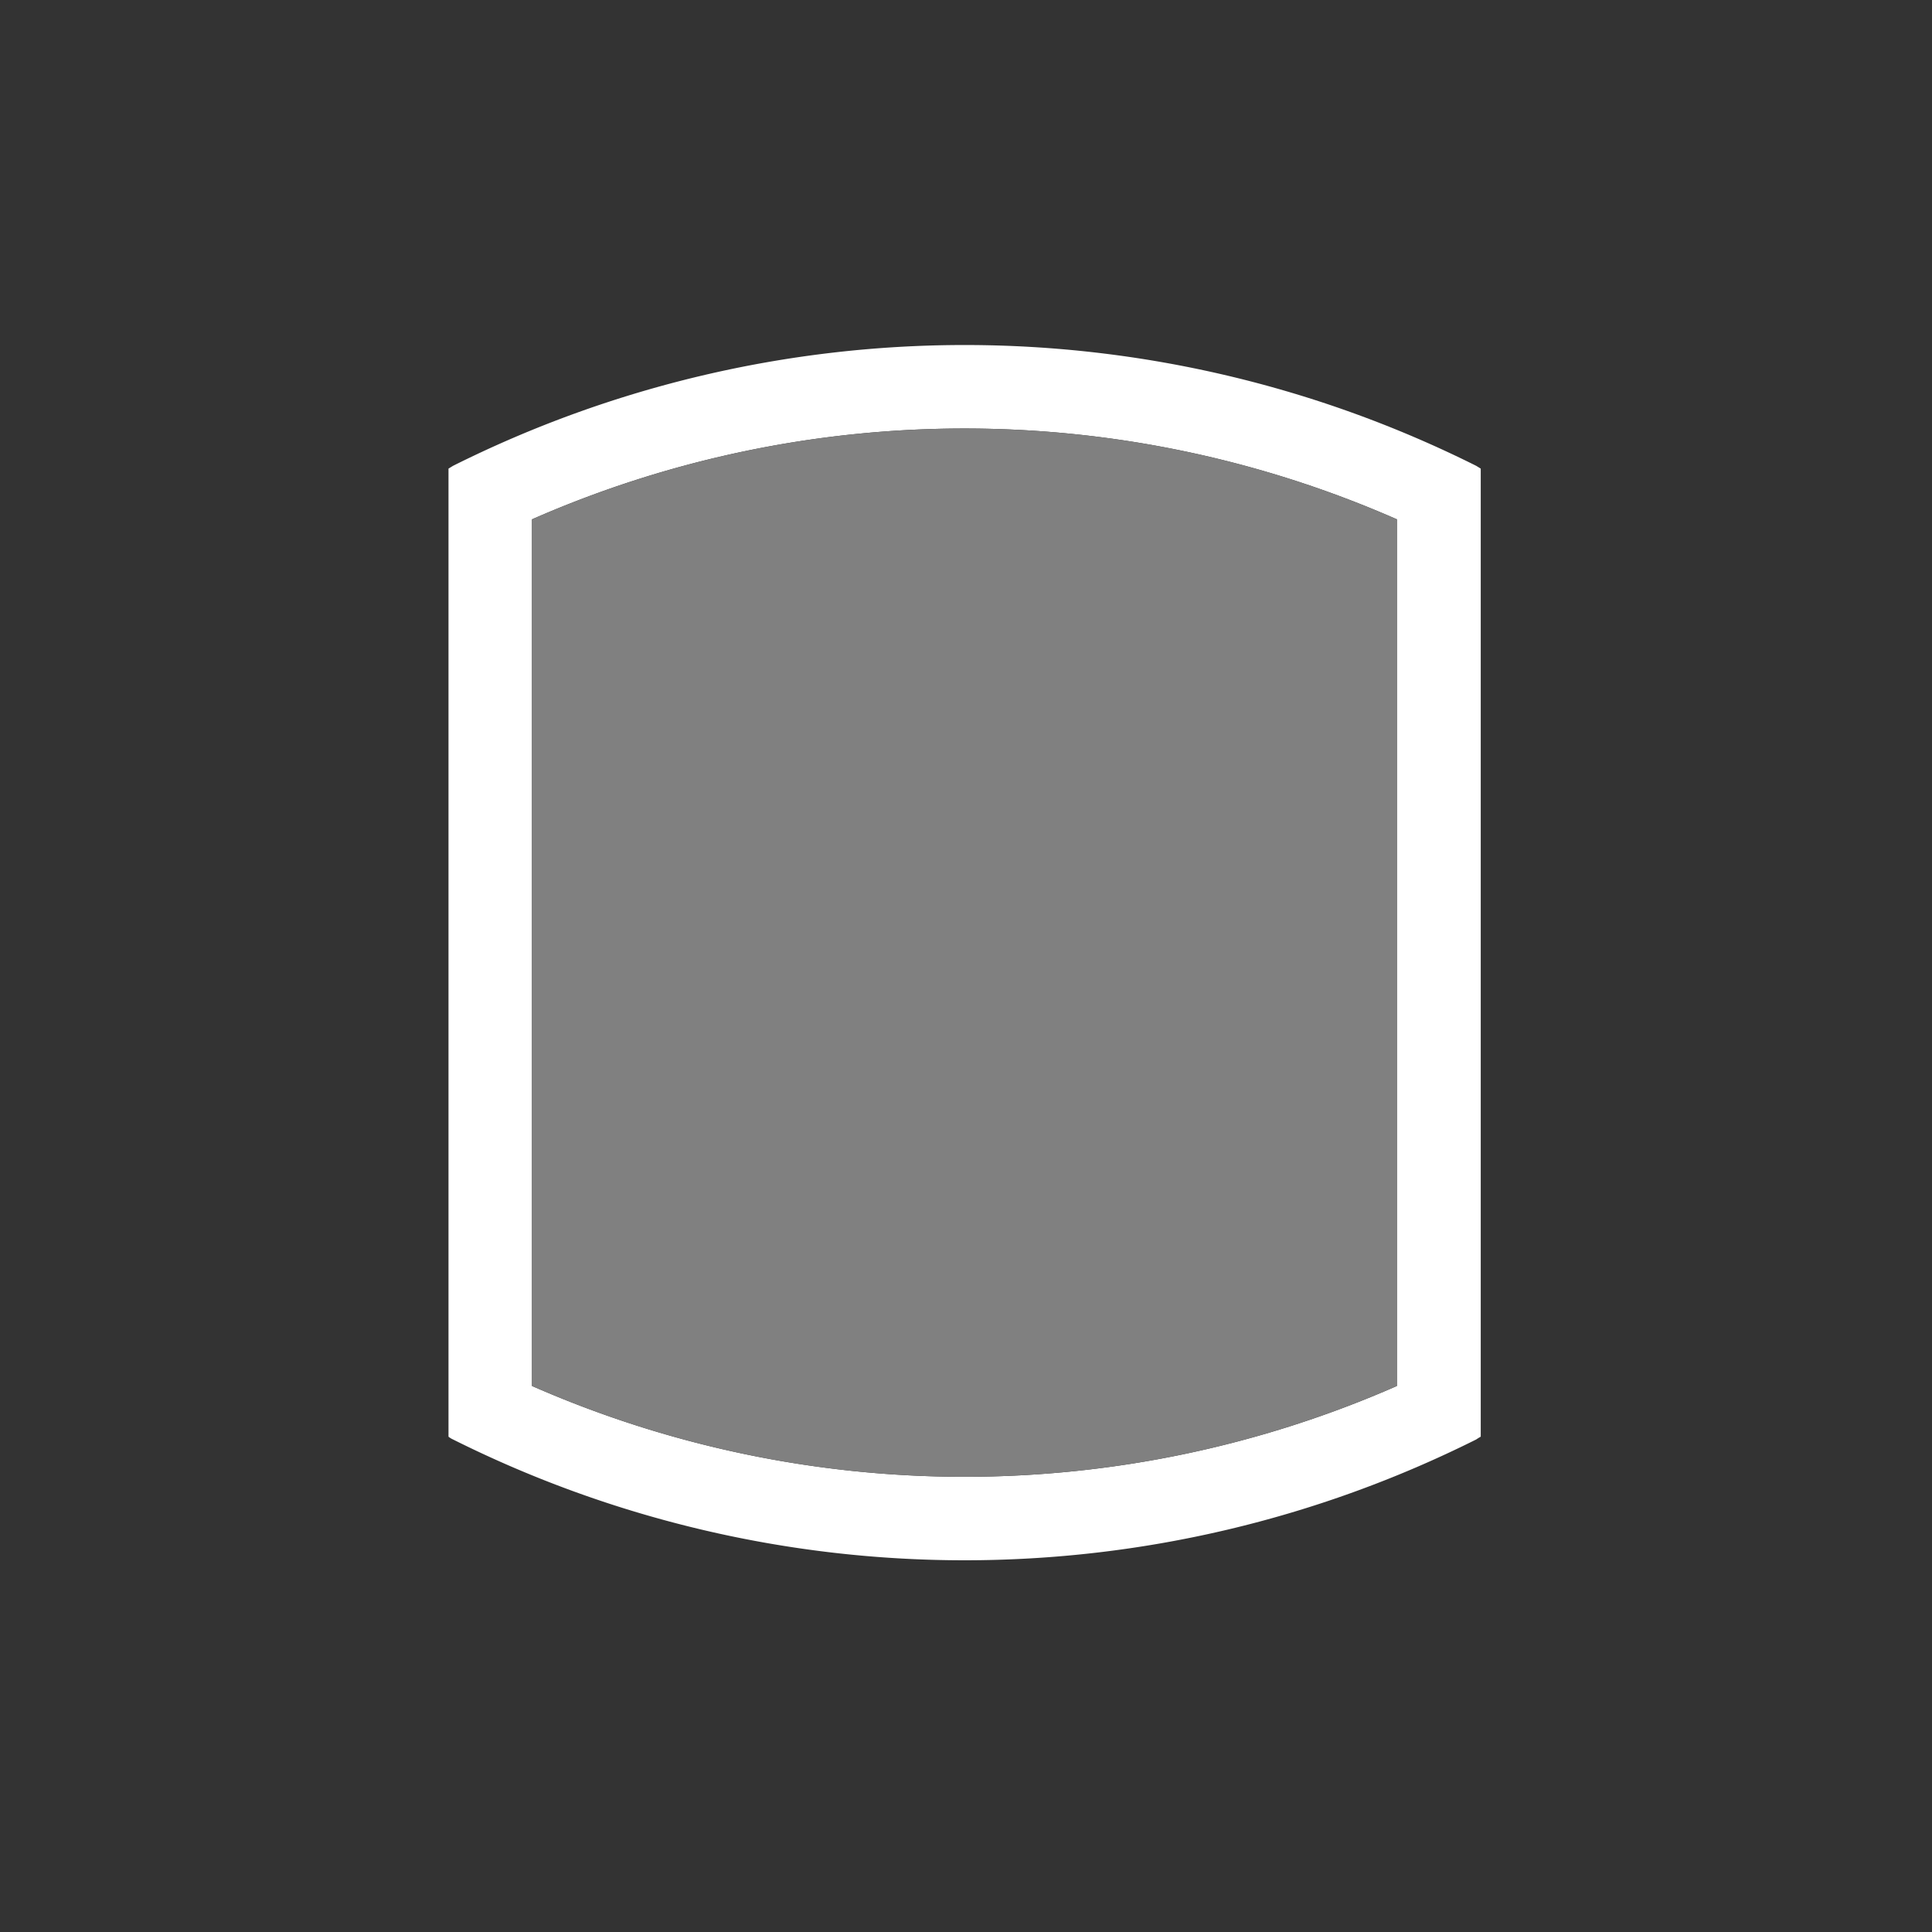 <svg xmlns="http://www.w3.org/2000/svg" width="56" height="56" viewBox="0 0 56 56">
  <rect x="0" y="0" width="56" height="56" fill="#333333" stroke="none"/>
  <g id="Group_6401" data-name="Group 6401" transform="translate(-52 -5862)">
    <path id="Path_16761" data-name="Path 16761" d="M0,0H56V56H0Z" transform="translate(52 5862)" fill="#fff" opacity="0"/>
    <g id="Group_6409" data-name="Group 6409" transform="translate(26.59 5462.813)">
      <path id="Path_8465" data-name="Path 8465" d="M68.2,412.69a33.147,33.147,0,0,0-29.66,0l-.13.08v28.06a.567.567,0,0,0,.13.08,33.147,33.147,0,0,0,29.66,0,1.48,1.48,0,0,1,.13-.08V412.77Zm-2.3,26.67a31.16,31.16,0,0,1-25.07,0V414.24a31.16,31.16,0,0,1,25.07,0Z" fill="#fff"/>
      <path id="Path_16764" data-name="Path 16764" d="M65.9,414.24v25.12a31.16,31.16,0,0,1-25.07,0V414.24A31.16,31.16,0,0,1,65.9,414.24Z" fill="gray"/>
    </g>
  </g>
</svg>
